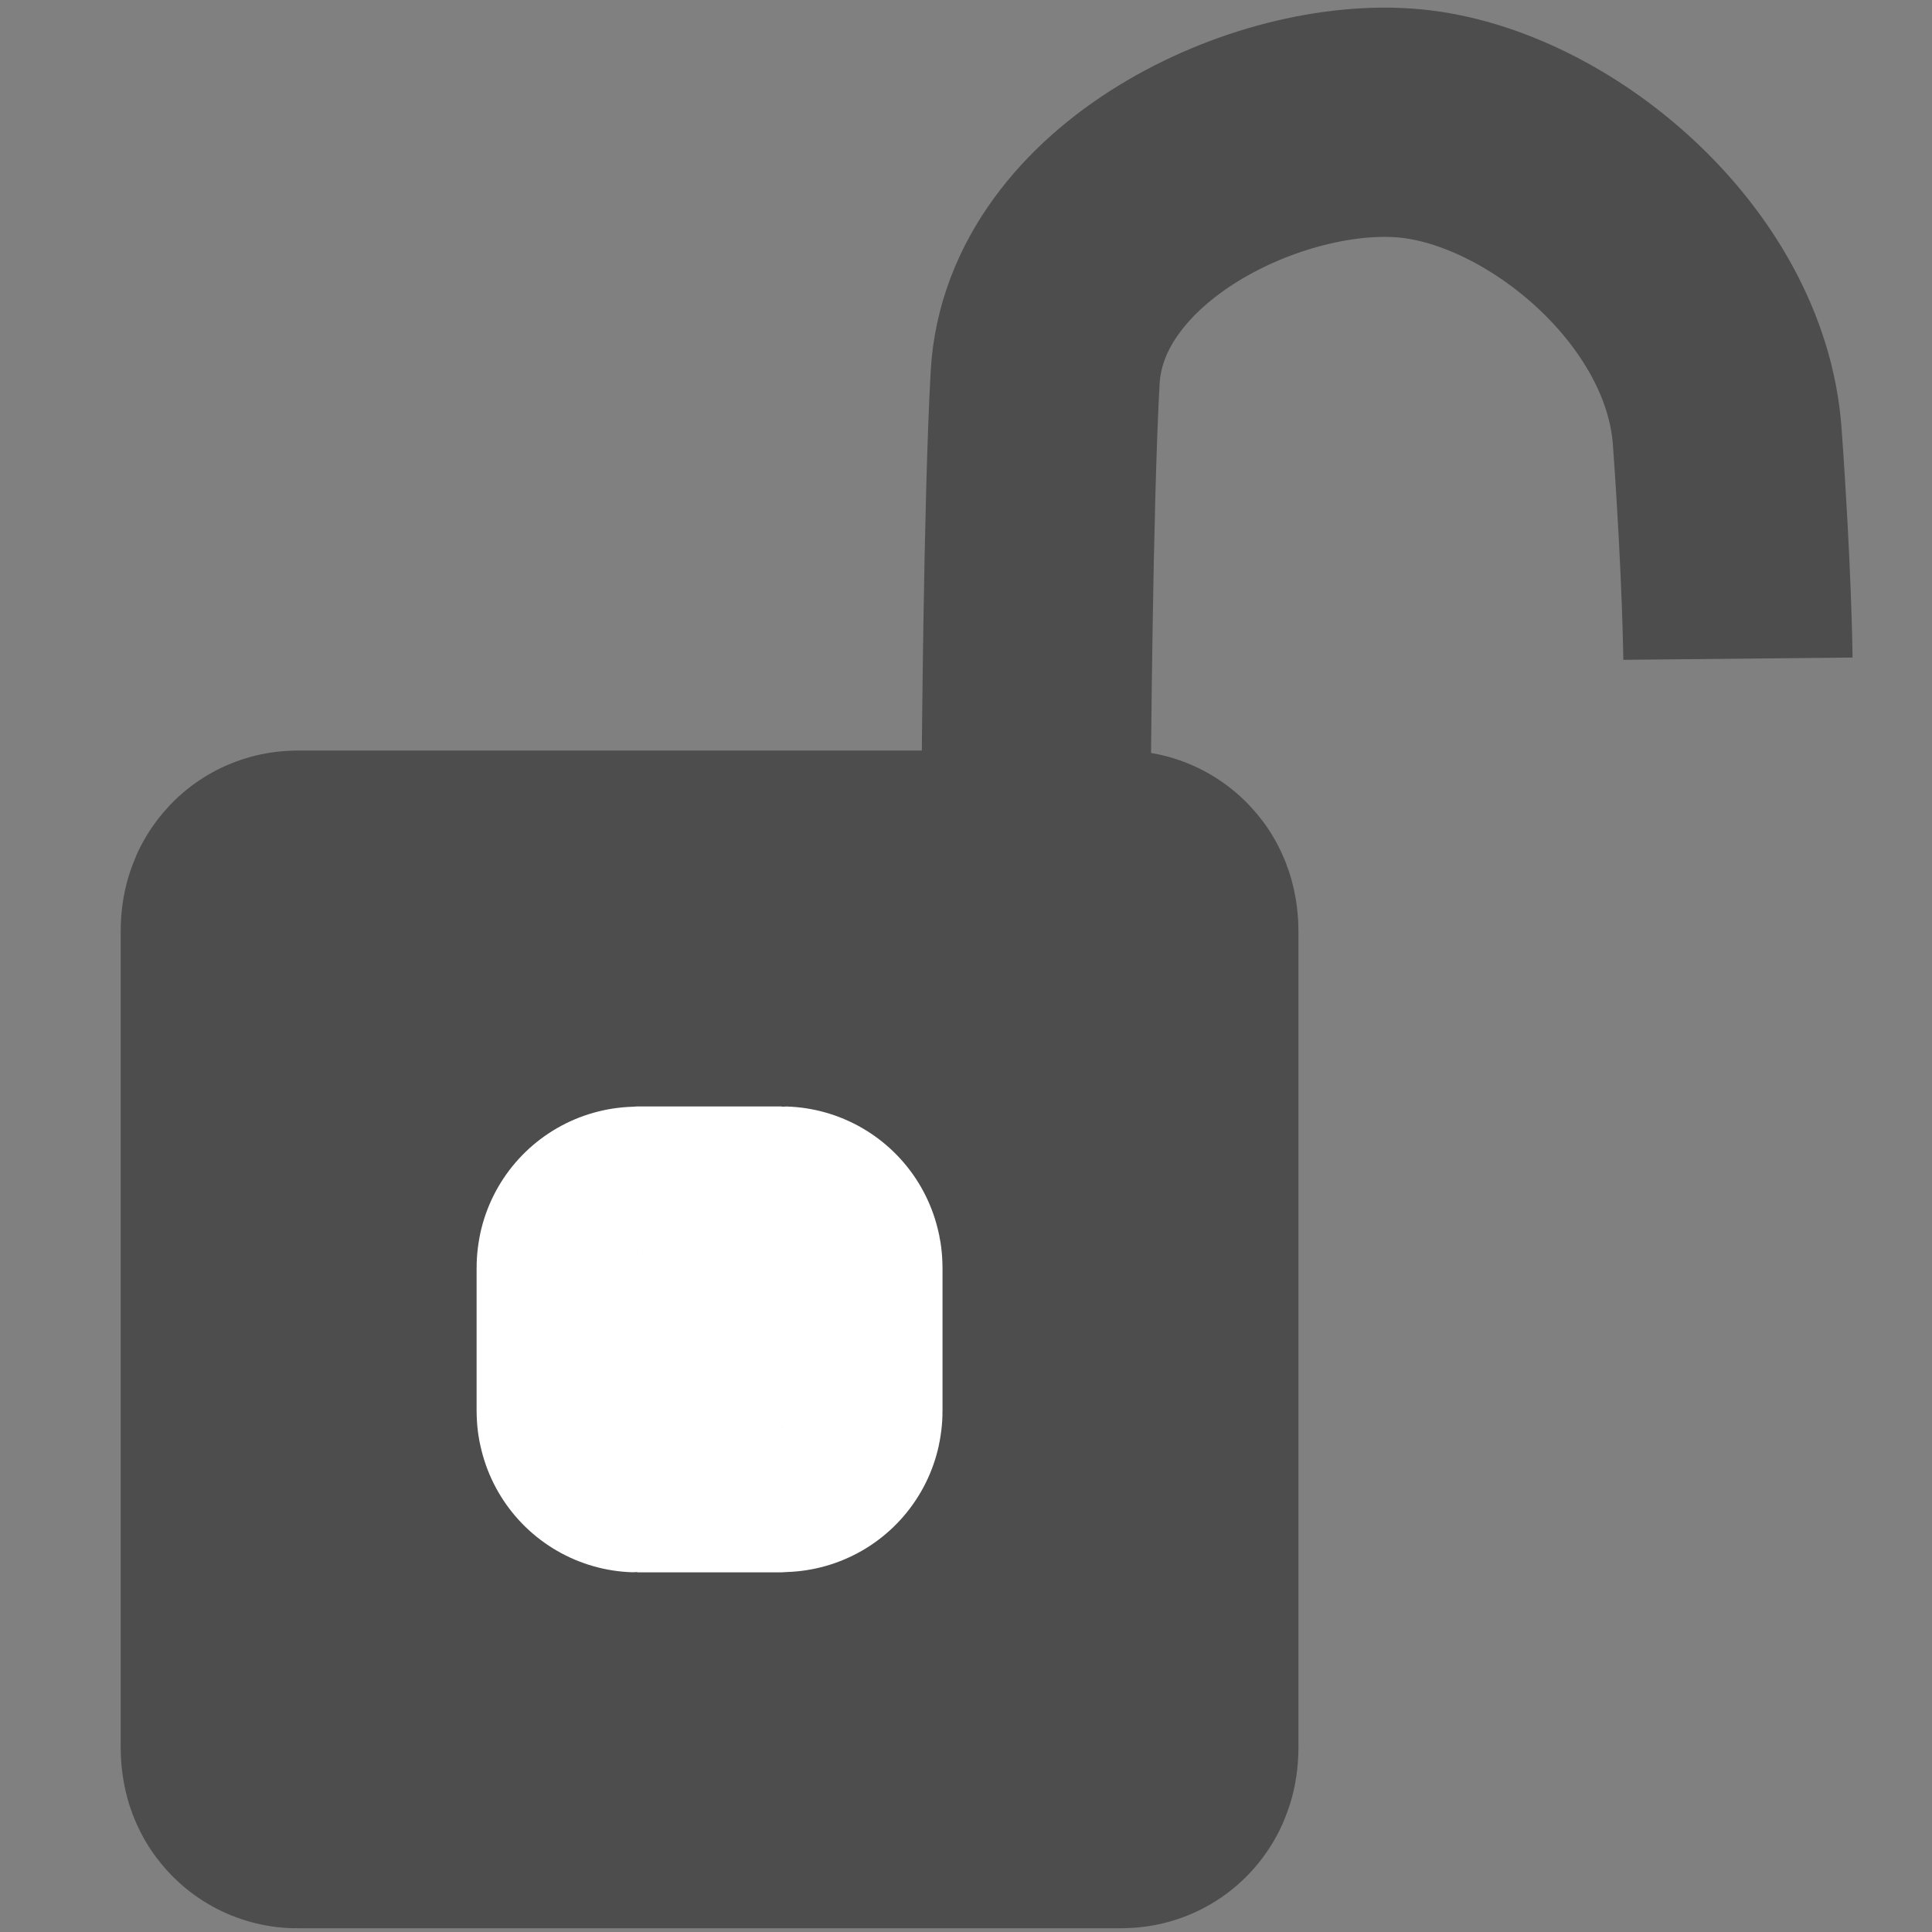 <?xml version="1.0" encoding="UTF-8" standalone="no"?>
<svg
   xmlns:osb="http://www.openswatchbook.org/uri/2009/osb"
   xmlns:dc="http://purl.org/dc/elements/1.1/"
   xmlns:cc="http://creativecommons.org/ns#"
   xmlns:rdf="http://www.w3.org/1999/02/22-rdf-syntax-ns#"
   xmlns:svg="http://www.w3.org/2000/svg"
   xmlns="http://www.w3.org/2000/svg"
   xmlns:sodipodi="http://sodipodi.sourceforge.net/DTD/sodipodi-0.dtd"
   xmlns:inkscape="http://www.inkscape.org/namespaces/inkscape"
   inkscape:export-ydpi="2.6199999"
   inkscape:export-xdpi="2.6199999"
   inkscape:export-filename="/Users/pbr/enigmail/Logo/Enigmail Icon V3 16x16.png"
   sodipodi:docname="decrypt-inactive-24.svg"
   inkscape:version="1.0 (4035a4fb49, 2020-05-01)"
   version="1.1"
   id="svg3423"
   viewBox="0 0 22.5 22.5"
   height="24"
   width="24">
  <rect x="0" y="0" width="22.5" height="22.5" fill="#808080" stroke="none"/>
  <defs
     id="defs3425">
    <linearGradient
       osb:paint="solid"
       id="linearGradient4972">
      <stop
         id="stop4974"
         offset="0"
         style="stop-color:#d5d211;stop-opacity:1;" />
    </linearGradient>
    <linearGradient
       osb:paint="solid"
       id="linearGradient4964">
      <stop
         id="stop4966"
         offset="0"
         style="stop-color:#000000;stop-opacity:1;" />
    </linearGradient>
    <linearGradient
       id="linearGradient2780">
      <stop
         offset="0"
         style="stop-color:#ffffff"
         id="stop2782" />
      <stop
         offset="1"
         style="stop-color:#ffffff;stop-opacity:0"
         id="stop2784" />
    </linearGradient>
    <linearGradient
       id="linearGradient2834">
      <stop
         offset="0"
         style="stop-color:#e59a00"
         id="stop2836" />
      <stop
         offset="1"
         style="stop-color:#faff7d;stop-opacity:.184"
         id="stop2838" />
    </linearGradient>
    <linearGradient
       id="linearGradient3057">
      <stop
         offset="0"
         style="stop-color:#282828"
         id="stop3059" />
      <stop
         offset="1"
         style="stop-color:#282828;stop-opacity:0"
         id="stop3061" />
    </linearGradient>
    <linearGradient
       id="linearGradient2713">
      <stop
         offset="0"
         style="stop-color:#000000"
         id="stop2715" />
      <stop
         offset="1"
         style="stop-color:#ffffff"
         id="stop2717" />
    </linearGradient>
  </defs>
  <sodipodi:namedview
     inkscape:document-rotation="0"
     inkscape:snap-grids="false"
     units="px"
     fit-margin-bottom="0"
     fit-margin-right="0"
     fit-margin-left="0"
     fit-margin-top="0"
     inkscape:window-maximized="0"
     inkscape:window-y="0"
     inkscape:window-x="70"
     inkscape:window-height="853"
     inkscape:window-width="1527"
     inkscape:guide-bbox="true"
     showguides="true"
     showgrid="false"
     inkscape:current-layer="layer2"
     inkscape:document-units="px"
     inkscape:cy="8.1578366"
     inkscape:cx="2.5504224"
     inkscape:zoom="20"
     inkscape:pageshadow="2"
     inkscape:pageopacity="0.0"
     borderopacity="1.0"
     bordercolor="#666666"
     pagecolor="#ffffff"
     id="base">
    <inkscape:grid
       originy="-124.885"
       originx="-299.99"
       id="grid4919"
       type="xygrid" />
  </sodipodi:namedview>
  <g
     style="display:inline"
     transform="translate(-299.991,-910.602)"
     id="layer1"
     inkscape:groupmode="layer"
     inkscape:label="Layer 1">
    <rect
       ry="0.059"
       rx="0.011"
       y="921.388"
       x="303.442"
       height="9.625"
       width="9.625"
       id="rect4872"
       style="fill:#4d4d4d;fill-opacity:1;stroke:#4d4d4d;stroke-width:4.091;stroke-linecap:round;stroke-miterlimit:4;stroke-dasharray:none;stroke-opacity:1;image-rendering:auto" />
    <rect
       style="fill:#ffffff;fill-opacity:1;stroke:#ffffff;stroke-width:3.741;stroke-linecap:round;stroke-linejoin:round;stroke-miterlimit:14.4;stroke-dasharray:none;stroke-opacity:1;image-rendering:auto"
       id="rect4419"
       width="1.685"
       height="1.685"
       x="307.412"
       y="925.358"
       rx="0.002"
       ry="0.01" />
  </g>
  <g
     transform="translate(-299.991,-602.334)"
     style="display:inline"
     inkscape:label="Layer 2"
     id="layer2"
     inkscape:groupmode="layer">
    <path
       sodipodi:nodetypes="csasc"
       inkscape:connector-curvature="0"
       id="path1498"
       d="m 312.059,611.379 c 0,0 0.021,-3.176 0.104,-4.651 0.109,-1.923 2.61,-3.115 4.255,-2.956 1.605,0.155 3.552,1.769 3.688,3.643 0.115,1.588 0.125,2.59 0.125,2.59"
       style="color:#000000;clip-rule:nonzero;display:inline;overflow:visible;visibility:visible;opacity:1;isolation:auto;mix-blend-mode:normal;color-interpolation:sRGB;color-interpolation-filters:linearRGB;solid-color:#000000;solid-opacity:1;fill:none;fill-opacity:1;fill-rule:evenodd;stroke:#4d4d4d;stroke-width:2.67;stroke-linecap:butt;stroke-linejoin:miter;stroke-miterlimit:4;stroke-dasharray:none;stroke-dashoffset:0;stroke-opacity:1;color-rendering:auto;image-rendering:auto;shape-rendering:auto;text-rendering:auto;enable-background:accumulate" />
  </g>
</svg>
